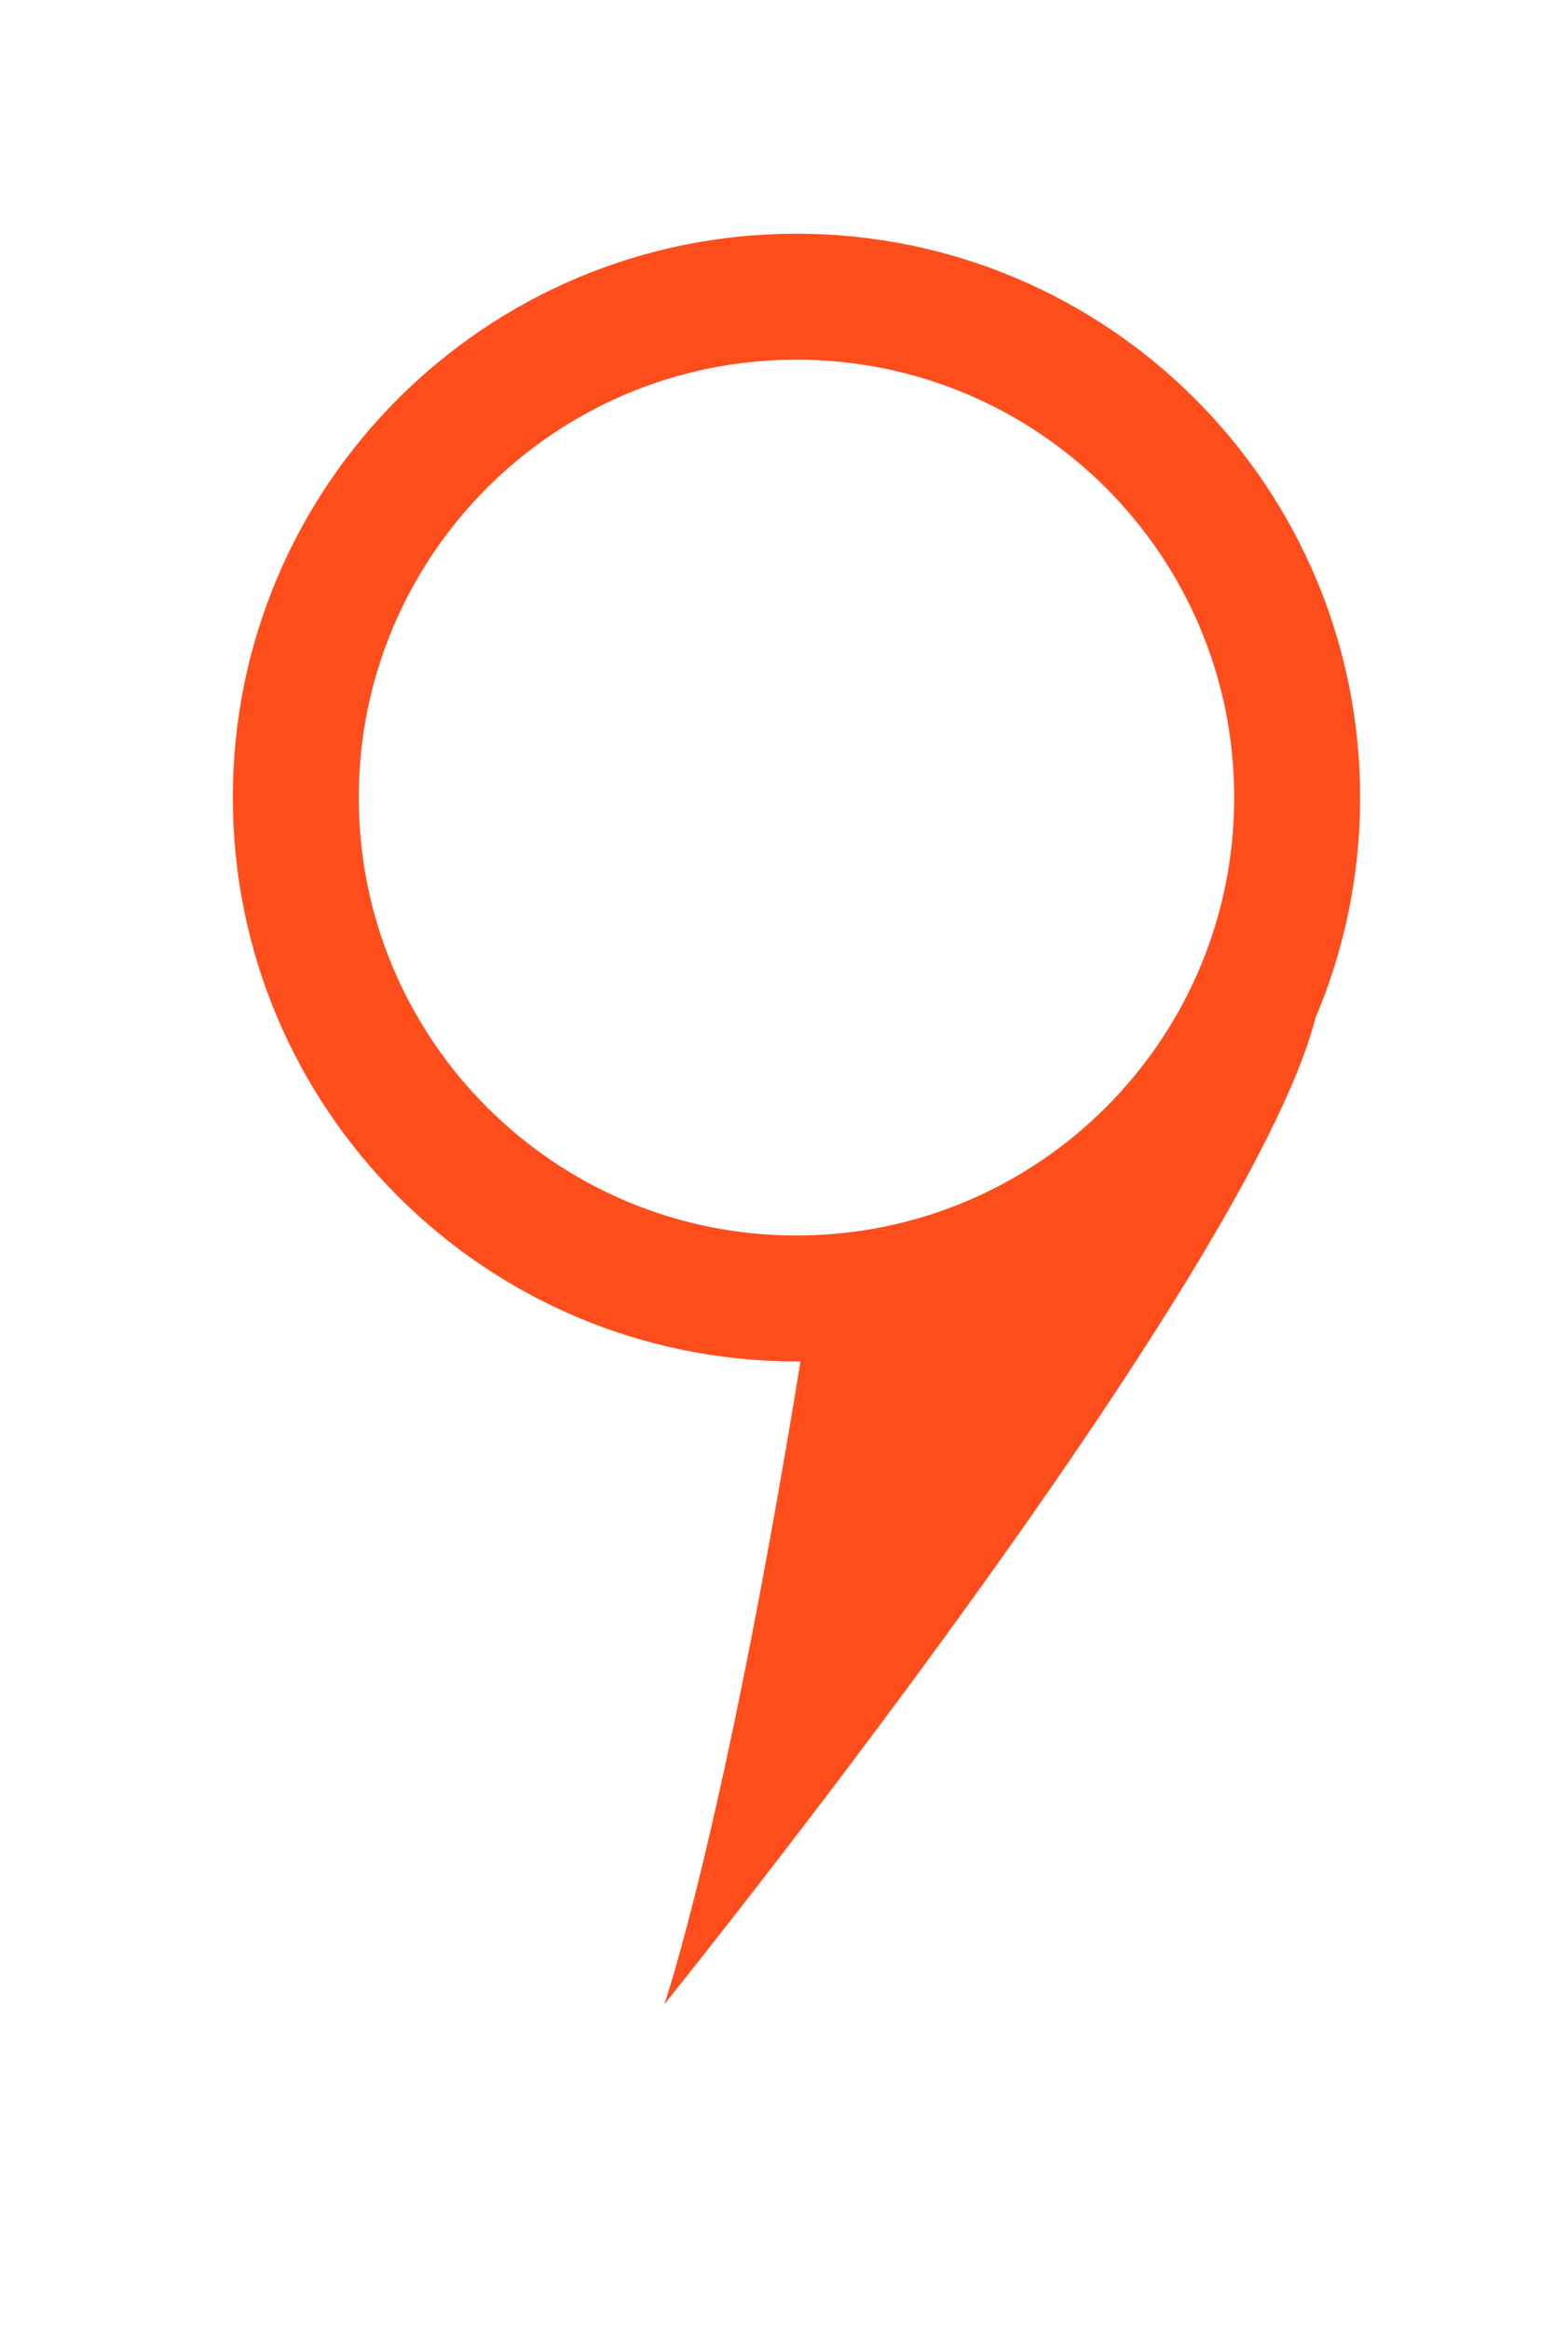 <svg width="33" height="49" viewBox="0 0 33 49" fill="none" xmlns="http://www.w3.org/2000/svg">
<g clip-path="url(#clip0)">
<g filter="url(#filter0_d)">
<path d="M27.687 21.411C28.291 19.988 28.625 18.423 28.625 16.78C28.625 10.228 23.314 4.917 16.762 4.917C10.211 4.917 4.9 10.228 4.9 16.78C4.9 23.331 10.211 28.643 16.762 28.643C16.791 28.643 16.819 28.642 16.847 28.642C15.232 38.57 13.981 42.166 13.981 42.166C13.981 42.166 26.267 26.947 27.687 21.411Z" fill="#5FD48E"/>
<path d="M27.687 21.411C28.291 19.988 28.625 18.423 28.625 16.78C28.625 10.228 23.314 4.917 16.762 4.917C10.211 4.917 4.9 10.228 4.9 16.78C4.9 23.331 10.211 28.643 16.762 28.643C16.791 28.643 16.819 28.642 16.847 28.642C15.232 38.57 13.981 42.166 13.981 42.166C13.981 42.166 26.267 26.947 27.687 21.411Z" stroke="white" stroke-width="4" stroke-linecap="round" stroke-linejoin="round"/>
</g>
<path fill-rule="evenodd" clip-rule="evenodd" d="M27.687 21.411C28.291 19.988 28.625 18.423 28.625 16.78C28.625 10.228 23.314 4.917 16.762 4.917C10.211 4.917 4.9 10.228 4.9 16.78C4.9 23.331 10.211 28.642 16.762 28.642C16.791 28.642 16.819 28.642 16.847 28.642C15.232 38.57 13.981 42.166 13.981 42.166C13.981 42.166 26.268 26.946 27.687 21.411Z" fill="#FF4D1C"/>
<path d="M16.762 25.993C21.851 25.993 25.975 21.868 25.975 16.78C25.975 11.692 21.851 7.567 16.762 7.567C11.675 7.567 7.55 11.692 7.55 16.78C7.55 21.868 11.675 25.993 16.762 25.993Z" fill="white"/>
</g>
<defs>
<filter id="filter0_d" x="-2.1" y="-0.083" width="37.725" height="51.249" filterUnits="userSpaceOnUse" color-interpolation-filters="sRGB">
<feFlood flood-opacity="0" result="BackgroundImageFix"/>
<feColorMatrix in="SourceAlpha" type="matrix" values="0 0 0 0 0 0 0 0 0 0 0 0 0 0 0 0 0 0 127 0"/>
<feOffset dy="2"/>
<feGaussianBlur stdDeviation="2.5"/>
<feColorMatrix type="matrix" values="0 0 0 0 0 0 0 0 0 0 0 0 0 0 0 0 0 0 0.15 0"/>
<feBlend mode="normal" in2="BackgroundImageFix" result="effect1_dropShadow"/>
<feBlend mode="normal" in="SourceGraphic" in2="effect1_dropShadow" result="shape"/>
</filter>
<clipPath id="clip0">
<rect width="33" height="49" fill="white"/>
</clipPath>
</defs>
</svg>
